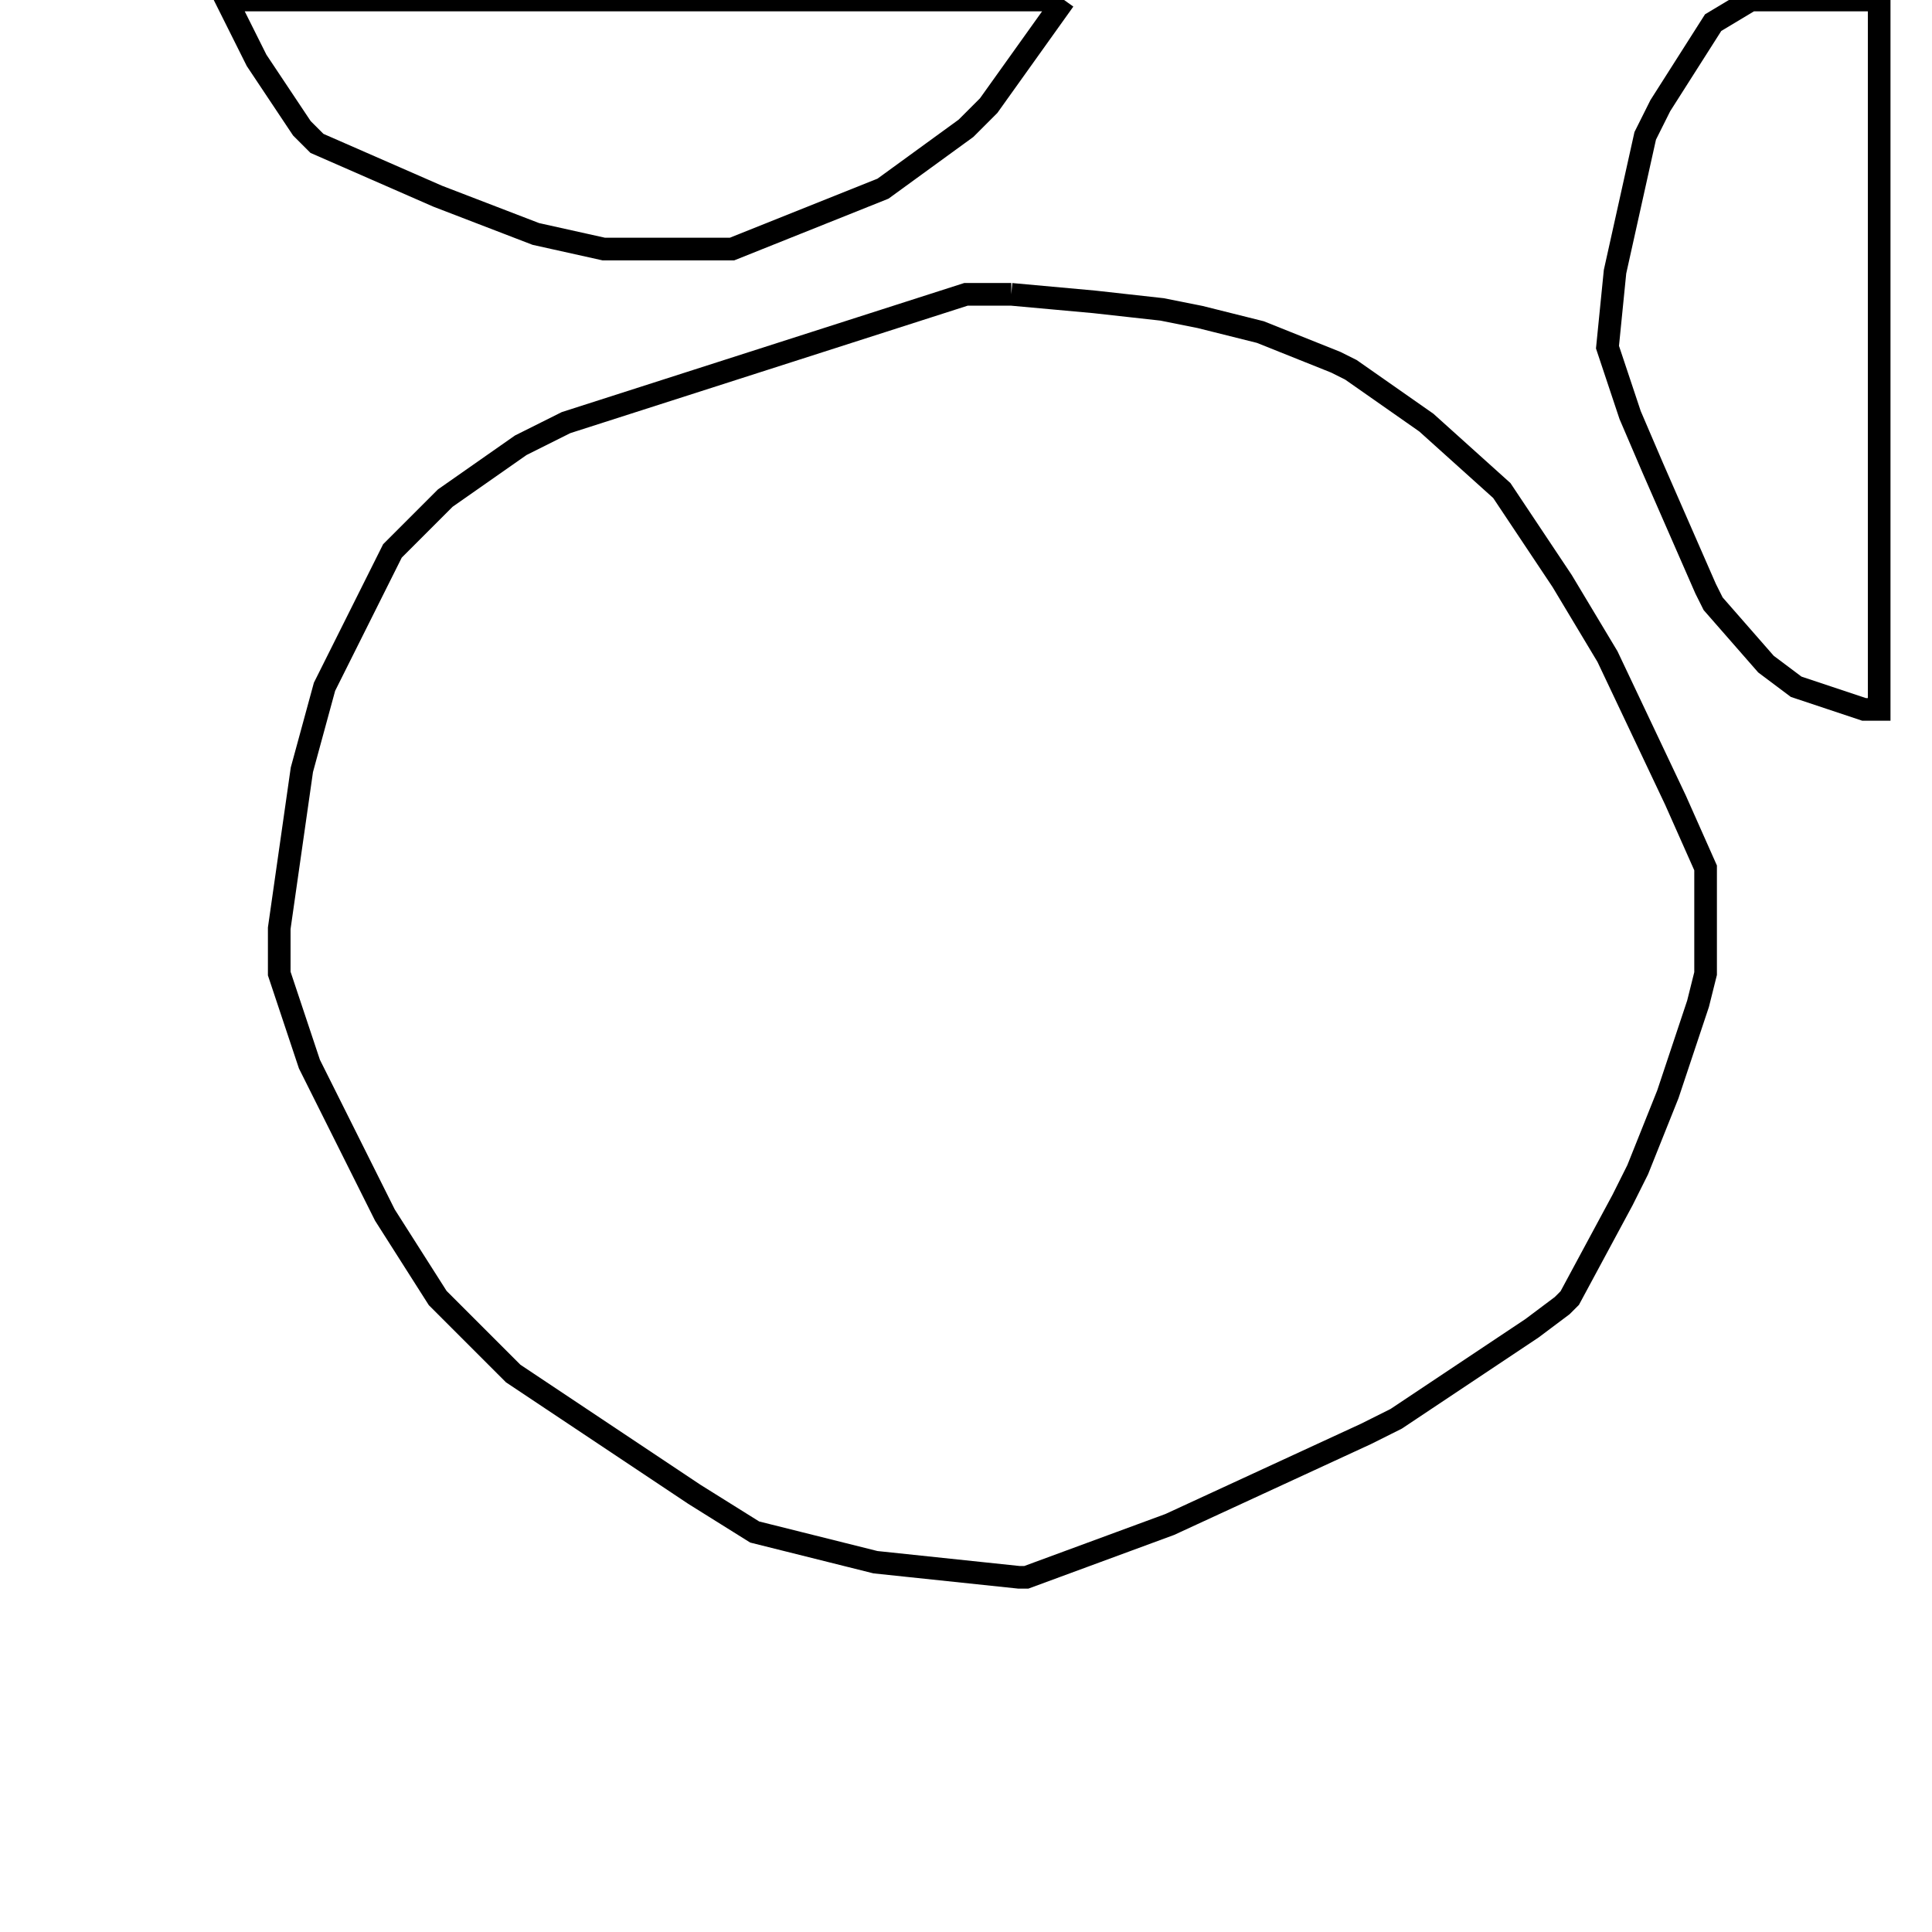 <svg width="256" height="256" xmlns="http://www.w3.org/2000/svg" fill-opacity="0" stroke="black" stroke-width="3" ><path d="M134 39 145 40 154 41 159 42 167 44 177 48 179 49 189 56 199 65 207 77 213 87 222 106 226 115 226 129 225 133 221 145 217 155 215 159 208 172 207 173 203 176 185 188 181 190 155 202 136 209 135 209 116 207 100 203 92 198 68 182 58 172 51 161 41 141 37 129 37 123 40 102 43 91 52 73 59 66 69 59 75 56 128 39 134 39 "/><path d="M249 0 249 94 247 94 238 91 234 88 227 80 226 78 219 62 216 55 213 46 214 36 218 18 220 14 227 3 232 0 249 0 "/><path d="M141 0 131 14 128 17 117 25 97 33 80 33 71 31 58 26 42 19 40 17 34 8 30 0 141 0 "/></svg>